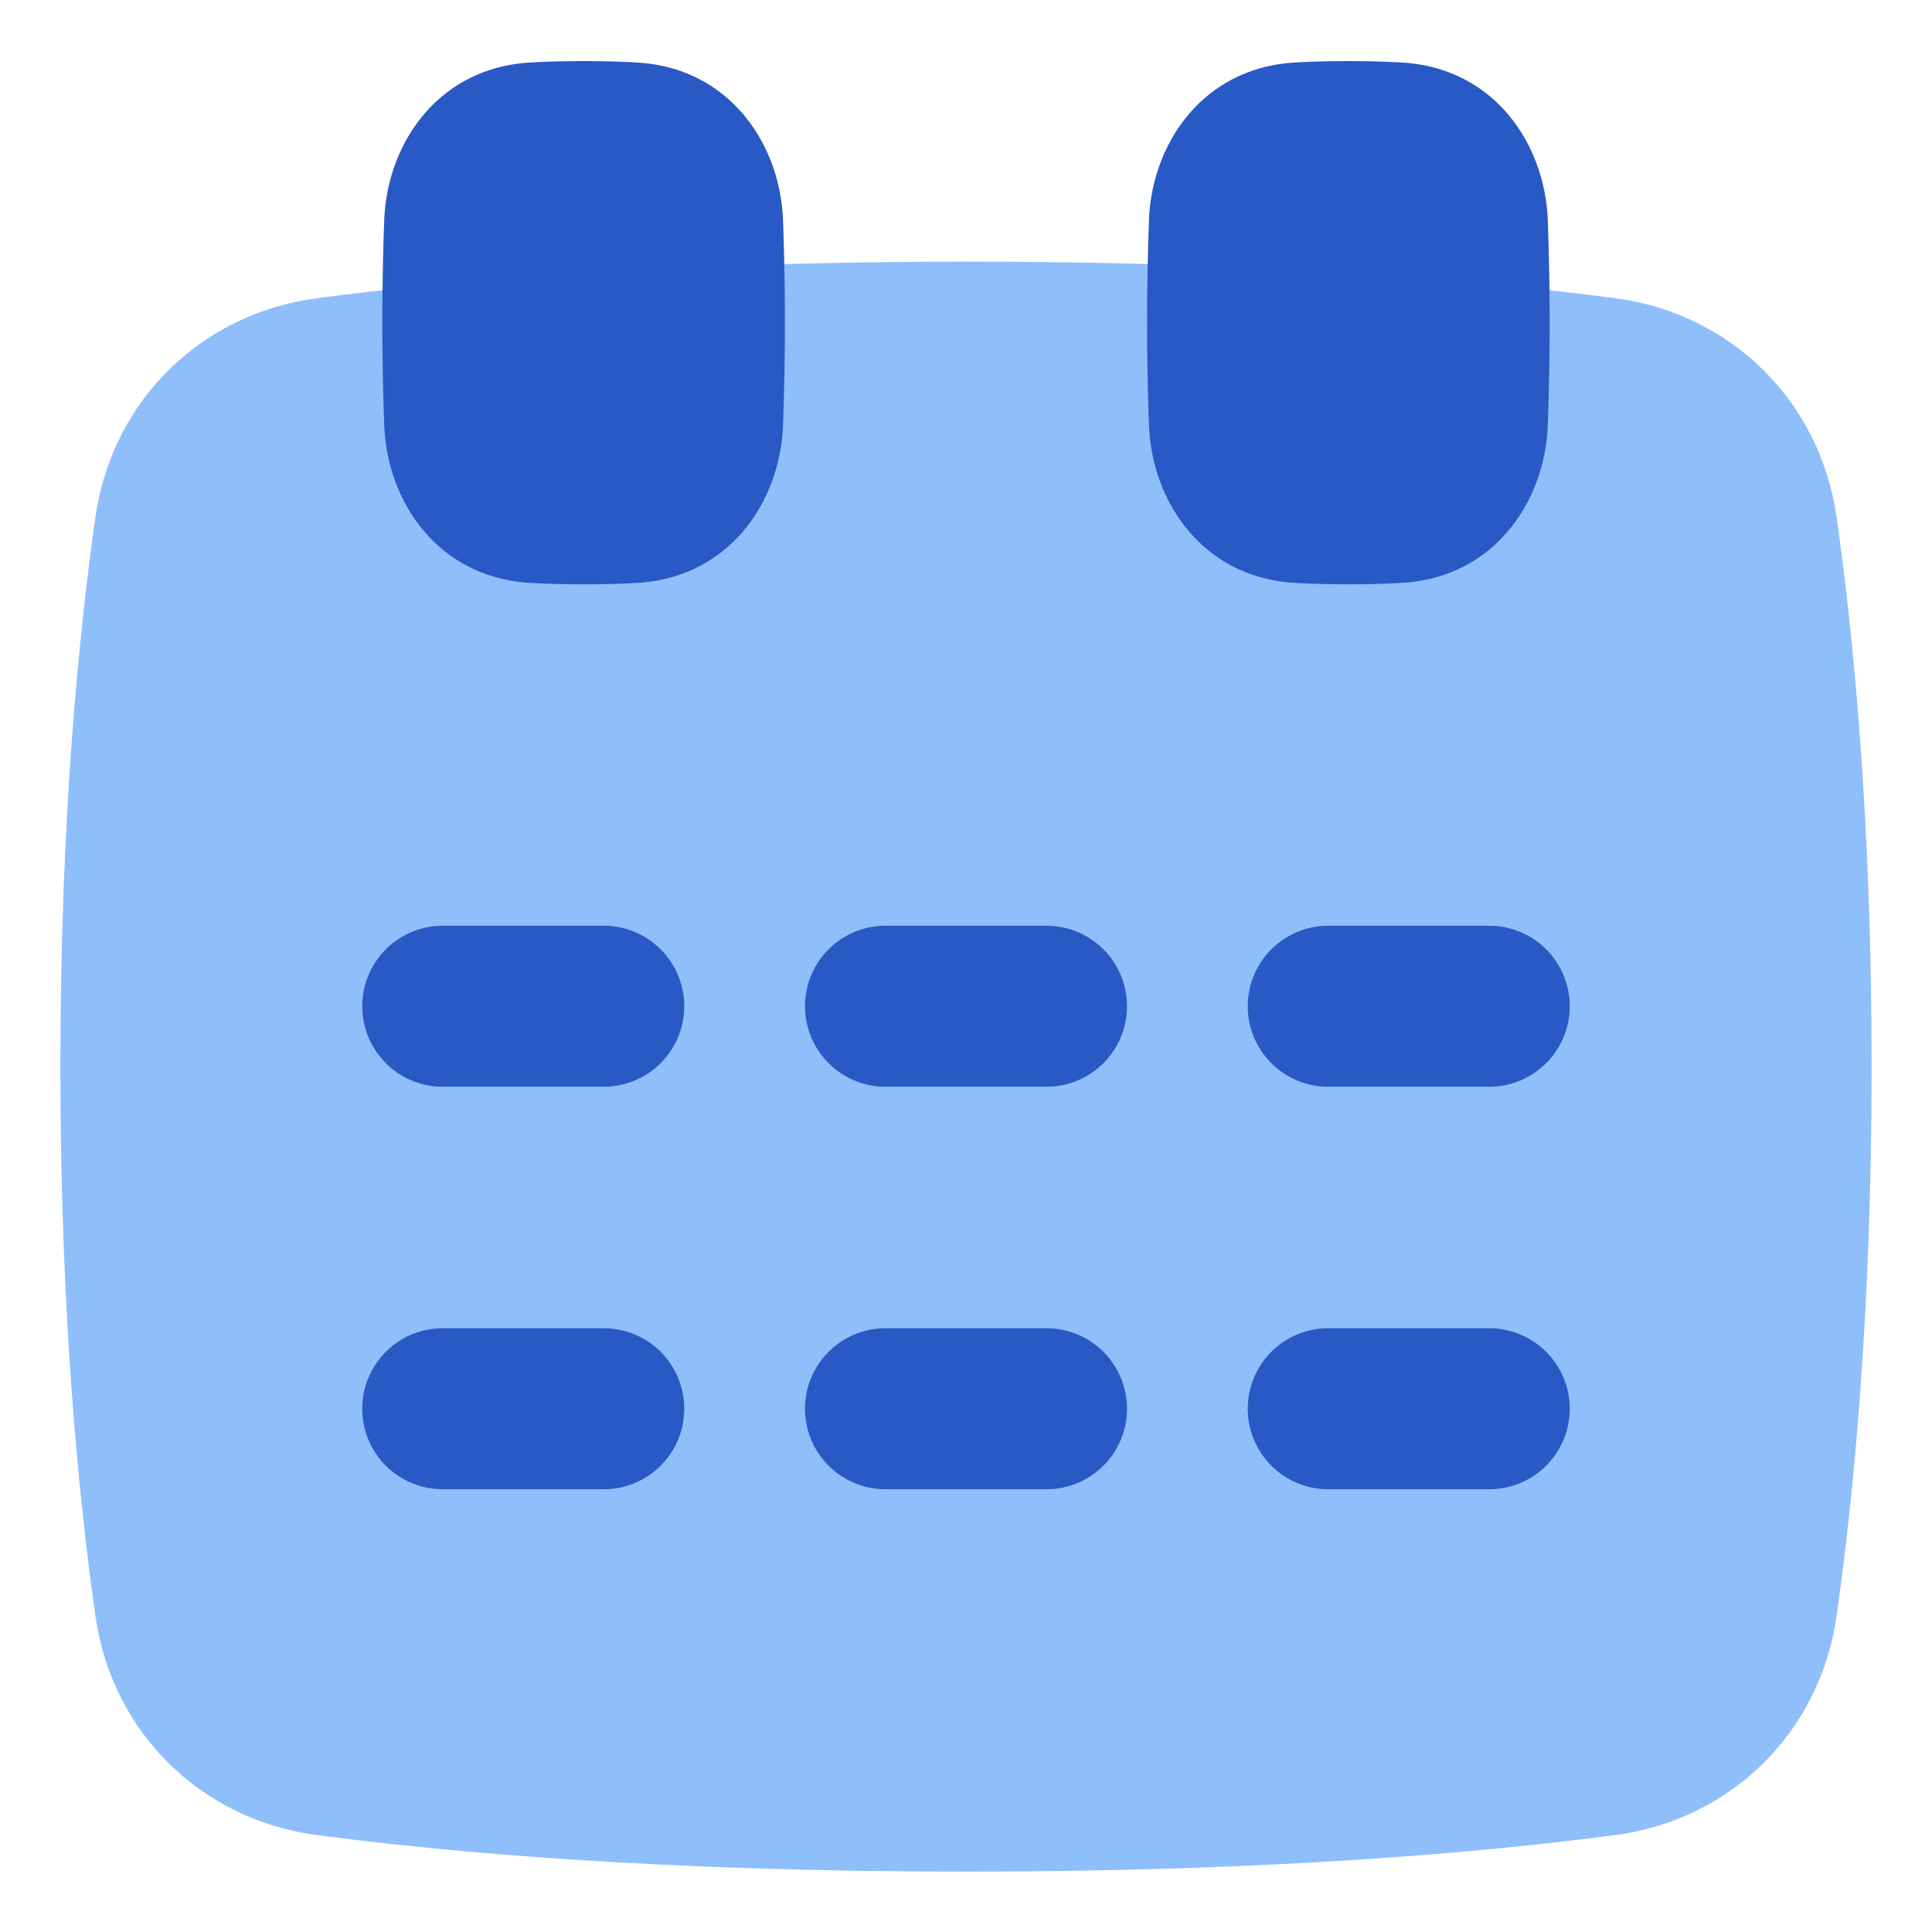 <svg xmlns="http://www.w3.org/2000/svg" fill="none" viewBox="0 0 48 48" id="Calendar-Mark--Streamline-Plump">
  <desc>
    Calendar Mark Streamline Icon: https://streamlinehq.com
  </desc>
  <g id="calendar-mark--calendar-date-day-month-mark">
    <path id="Union" fill="#8fbffa" d="M24 46.5c-7.632 0 -12.948 -0.485 -16.147 -0.911 -2.862 -0.382 -5.068 -2.554 -5.479 -5.419 -0.417 -2.91 -0.874 -7.506 -0.874 -13.67s0.457 -10.76 0.874 -13.67c0.41 -2.864 2.617 -5.037 5.48 -5.418C11.051 6.985 16.367 6.5 24 6.5c7.632 0 12.948 0.485 16.147 0.912 2.862 0.381 5.068 2.554 5.479 5.418 0.417 2.91 0.874 7.506 0.874 13.67s-0.457 10.76 -0.874 13.67c-0.41 2.864 -2.617 5.037 -5.48 5.419 -3.198 0.426 -8.514 0.911 -16.146 0.911Z" stroke-width="1"></path>
    <path id="Union_2" fill="#2859c5" d="M33.5 14.518c-0.504 0 -0.947 -0.014 -1.336 -0.037 -2.27 -0.133 -3.547 -2.002 -3.618 -3.918a69.407 69.407 0 0 1 0 -5.091c0.07 -1.916 1.348 -3.785 3.618 -3.918 0.389 -0.023 0.832 -0.036 1.336 -0.036 0.504 0 0.947 0.013 1.336 0.036 2.27 0.133 3.547 2.002 3.618 3.918a69.409 69.409 0 0 1 0 5.091c-0.07 1.916 -1.348 3.785 -3.618 3.918a22.66 22.66 0 0 1 -1.336 0.037Z" stroke-width="1"></path>
    <path id="Union_3" fill="#2859c5" d="M14.5 14.518c-0.504 0 -0.947 -0.014 -1.336 -0.037 -2.27 -0.133 -3.547 -2.002 -3.618 -3.918a69.263 69.263 0 0 1 0 -5.091c0.07 -1.916 1.348 -3.785 3.618 -3.918 0.389 -0.023 0.832 -0.036 1.336 -0.036 0.504 0 0.947 0.013 1.336 0.036 2.27 0.133 3.547 2.002 3.618 3.918a69.409 69.409 0 0 1 0 5.091c-0.07 1.916 -1.348 3.785 -3.618 3.918a22.66 22.66 0 0 1 -1.336 0.037Z" stroke-width="1"></path>
    <path id="Union_4" fill="#2859c5" fill-rule="evenodd" d="M17 25a2 2 0 0 0 -2 -2h-4a2 2 0 1 0 0 4h4a2 2 0 0 0 2 -2Zm5 -2a2 2 0 1 0 0 4h4a2 2 0 1 0 0 -4h-4Zm11 0a2 2 0 1 0 0 4h4a2 2 0 1 0 0 -4h-4ZM22 33a2 2 0 1 0 0 4h4a2 2 0 1 0 0 -4h-4Zm9 2a2 2 0 0 1 2 -2h4a2 2 0 1 1 0 4h-4a2 2 0 0 1 -2 -2Zm-16 -2a2 2 0 1 1 0 4h-4a2 2 0 1 1 0 -4h4Z" clip-rule="evenodd" stroke-width="1"></path>
  </g>
</svg>
